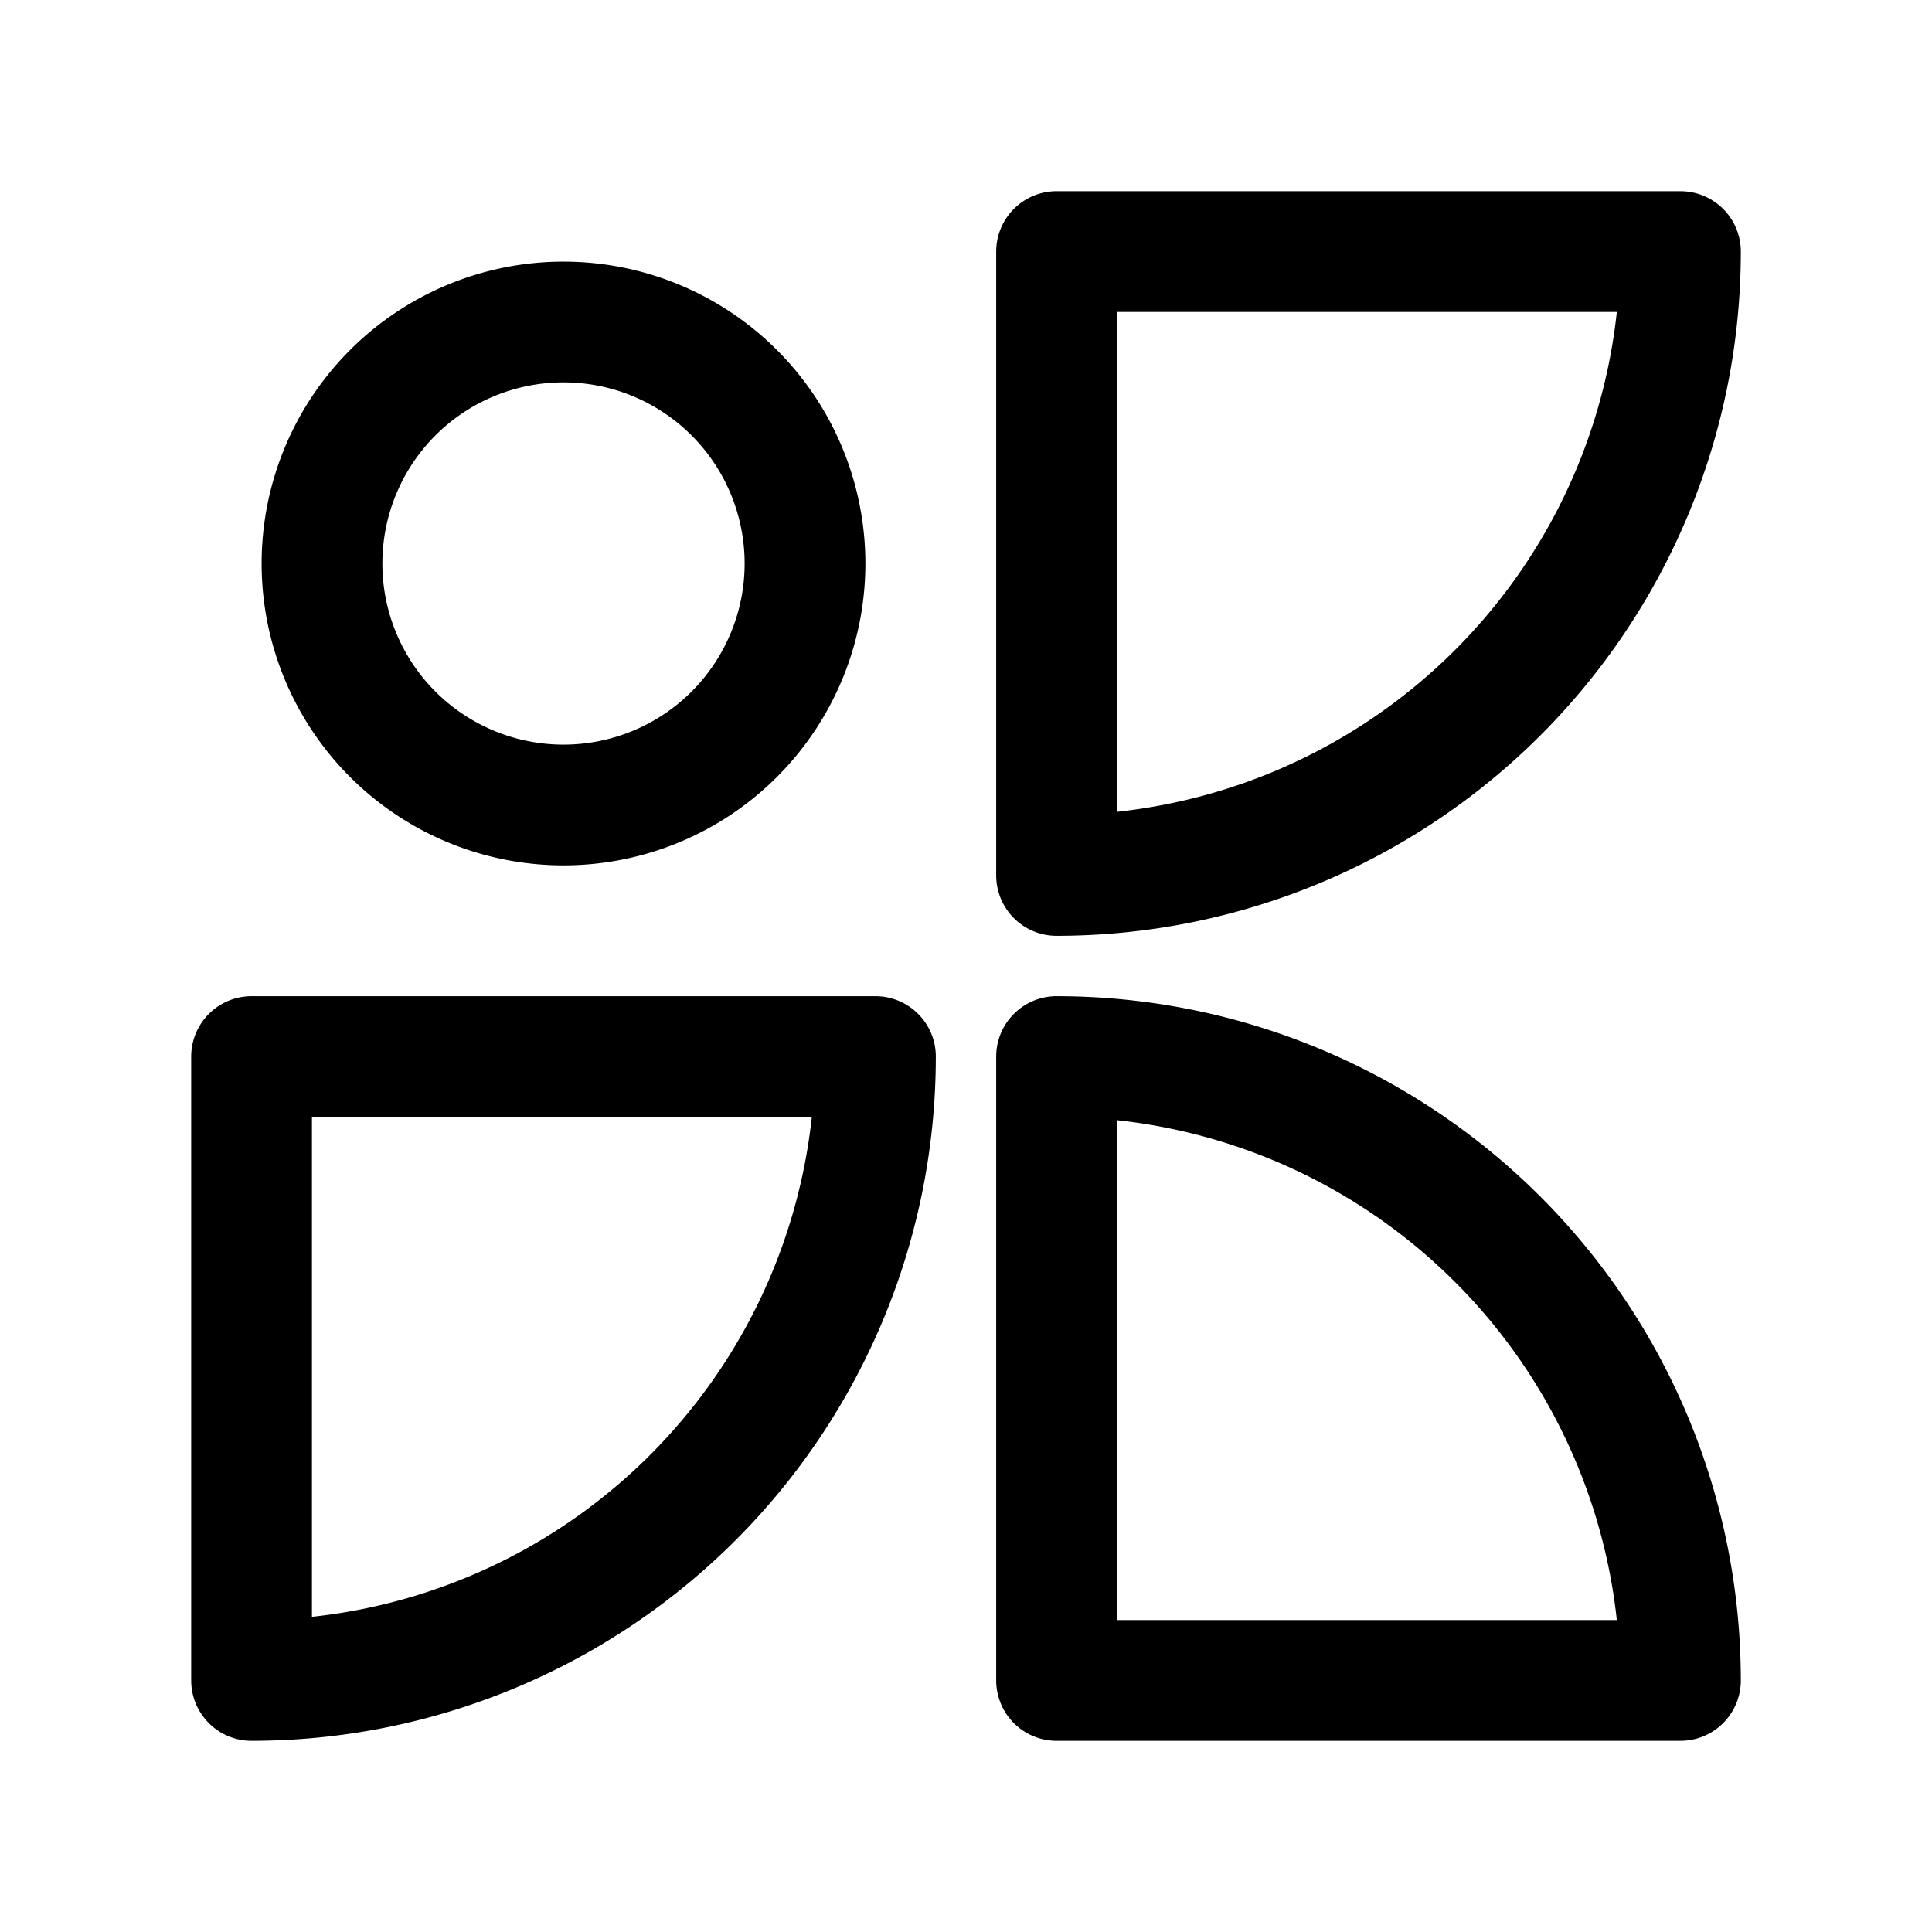 <svg
   width="192"
   height="192"
   viewBox="0 0 192 192"
   fill="none"
   xmlns="http://www.w3.org/2000/svg">
  <path
     id="path5"
     style="fill:#000000;fill-opacity:0;stroke:#000000;stroke-width:12;stroke-linecap:round;stroke-linejoin:round;stroke-dasharray:none;stroke-opacity:1;paint-order:normal"
     d="M 105 25 L 105 87 A 62 62 0 0 0 167 25 L 105 25 z M 56 32 A 24 24 0 0 0 32 56 A 24 24 0 0 0 56 80 A 24 24 0 0 0 80 56 A 24 24 0 0 0 56 32 z M 25 105 L 25 167 A 62 62 0 0 0 87 105 L 25 105 z M 105 105 L 105 167 L 167 167 A 62 62 0 0 0 148.84 123.16 A 62 62 0 0 0 105 105 z " />
</svg>
